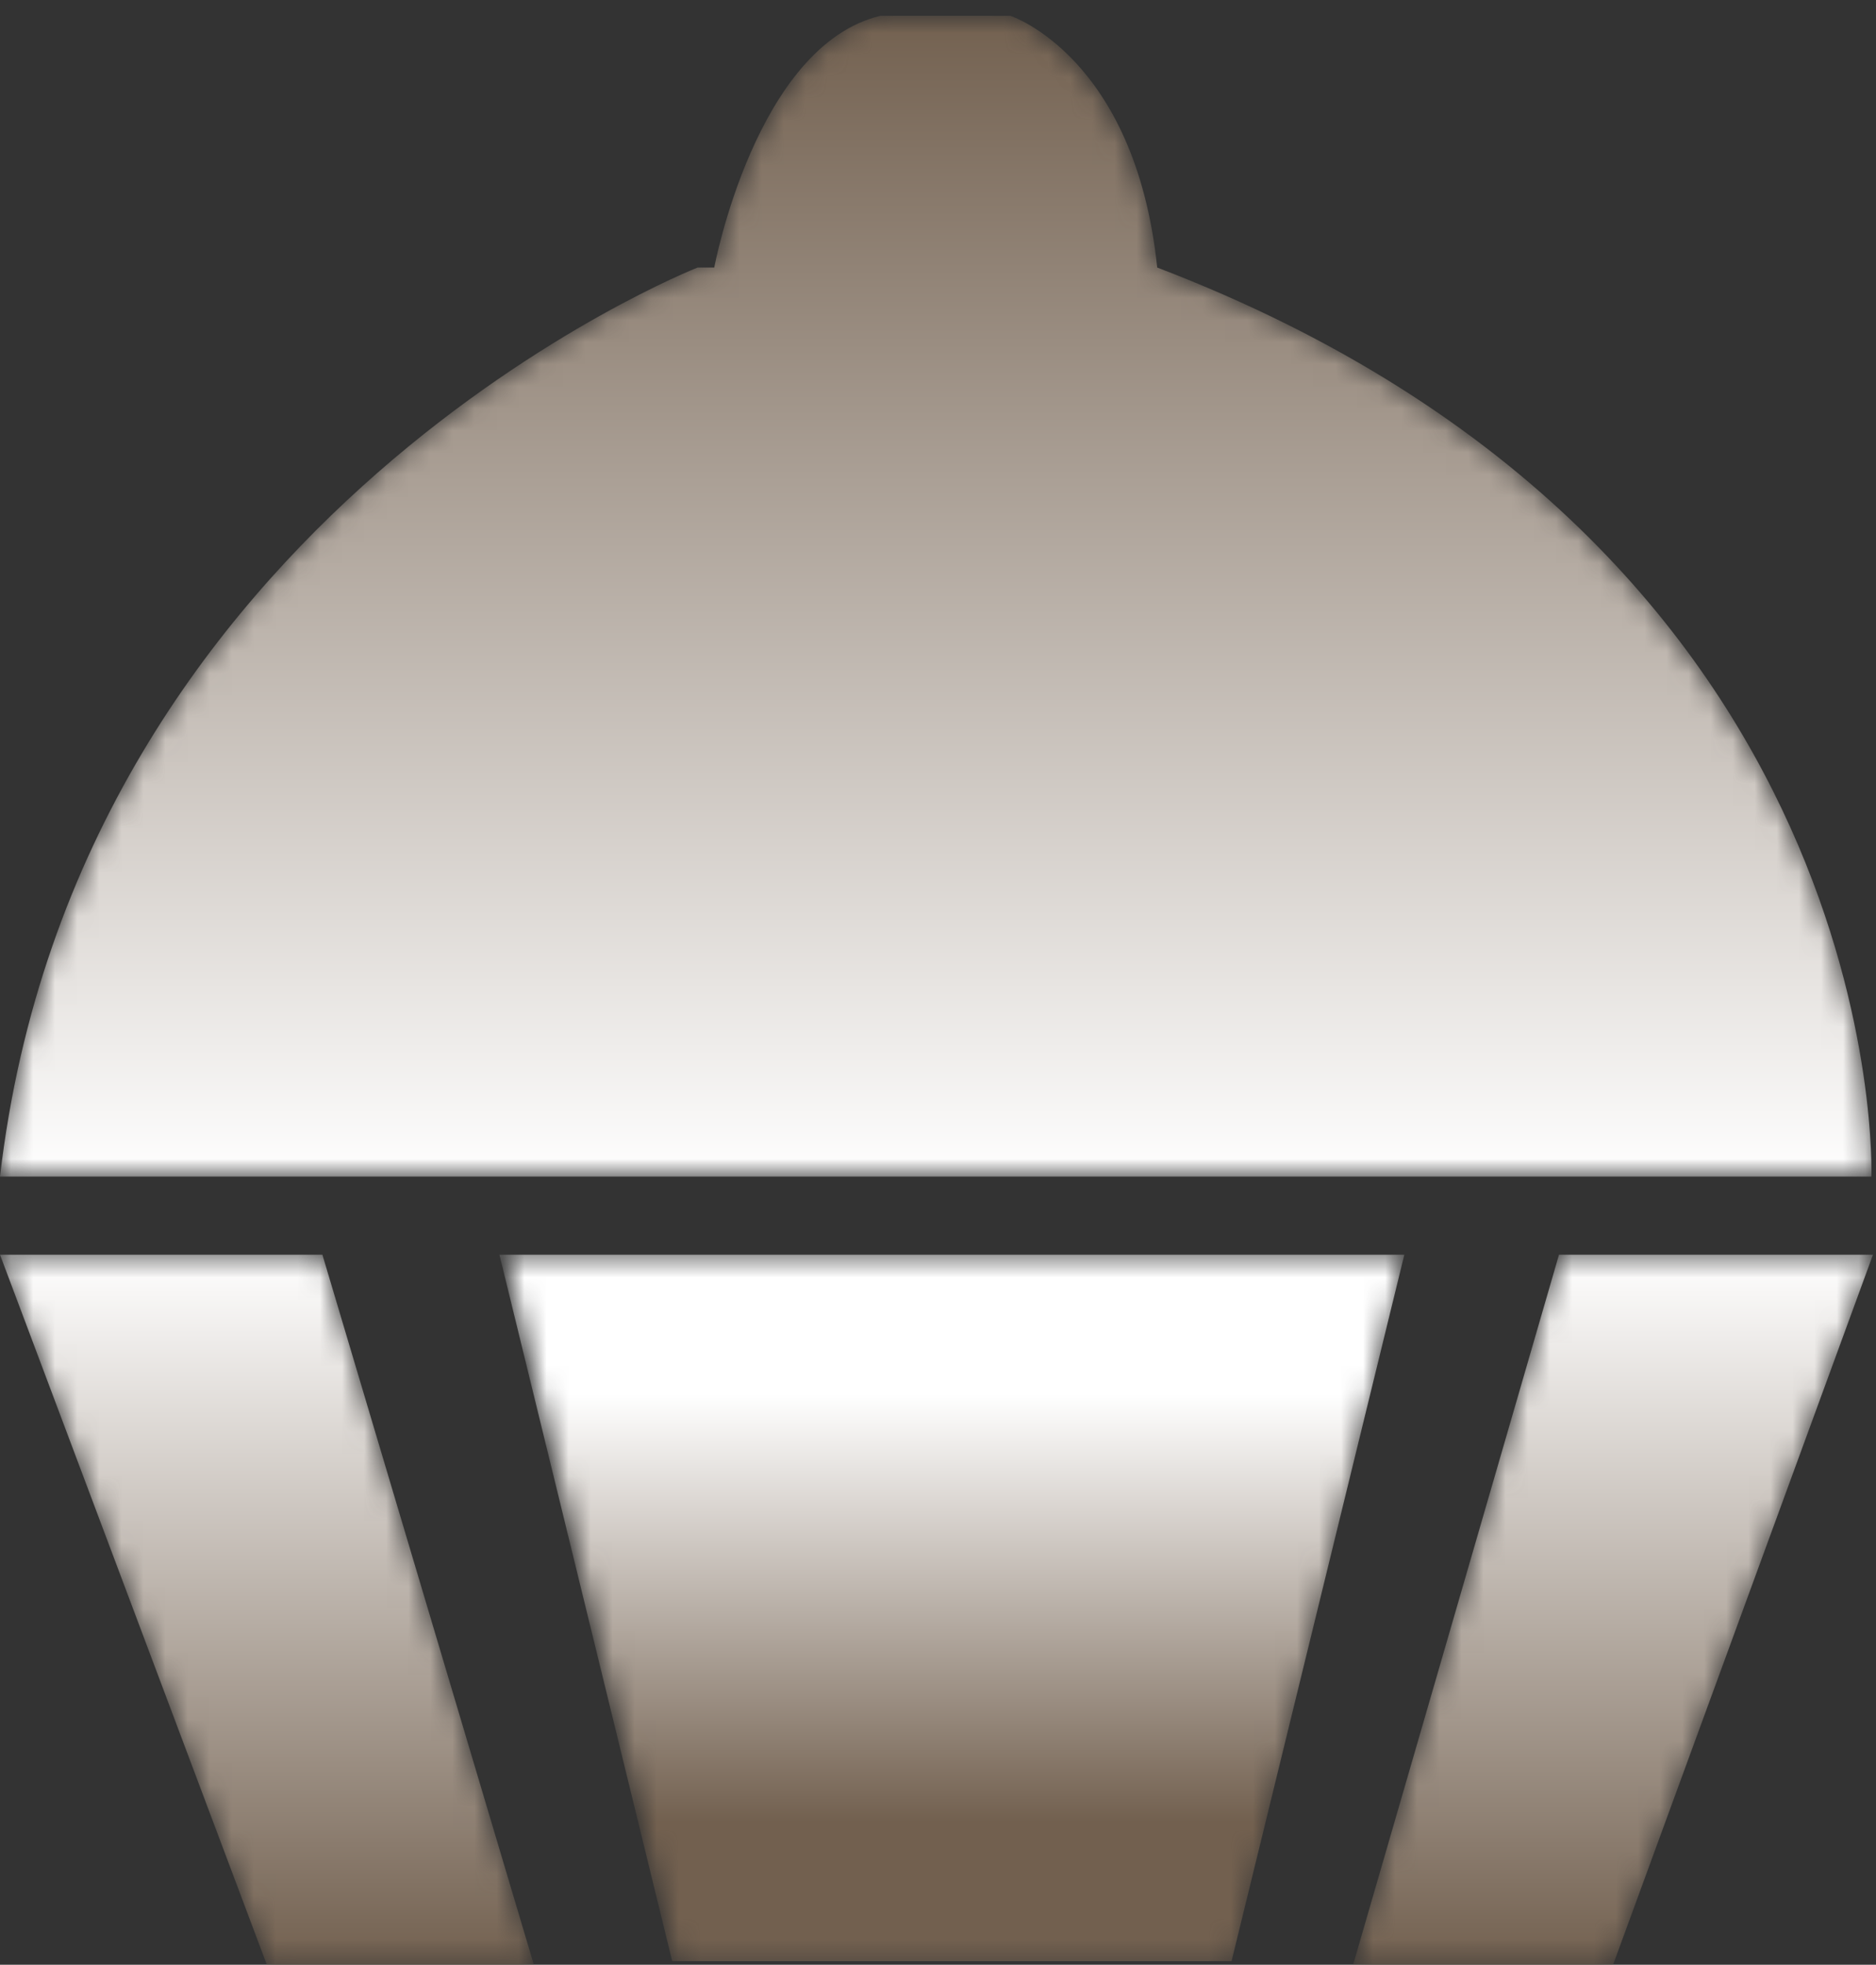 <?xml version="1.0" encoding="UTF-8"?>
<svg width="85px" height="89px" viewBox="0 0 85 89" version="1.1" xmlns="http://www.w3.org/2000/svg" xmlns:xlink="http://www.w3.org/1999/xlink">
    <rect x="0" y="0" width="85" height="89" fill="#333333" stroke="none"/>
    <!-- Generator: Sketch 59.1 (86144) - https://sketch.com -->
    <title>纸杯蛋糕</title>
    <desc>Created with Sketch.</desc>
    <defs>
        <path d="M39.888,0.717 C34.243,2.067 32.362,12.119 32.362,12.119 L32.362,12.119 L31.609,12.119 C31.609,12.119 3.51,23.147 0,53.298 L0,53.298 L84.791,53.298 C84.791,53.298 85.797,24.865 52.432,12.119 L52.432,12.119 C51.43,2.559 45.782,0.717 45.782,0.717 L45.782,0.717 L39.888,0.717 Z" id="path-1"></path>
        <linearGradient x1="50%" y1="100%" x2="50%" y2="0%" id="linearGradient-3">
            <stop stop-color="#FFFFFF" offset="0%"></stop>
            <stop stop-color="#72604F" offset="100%"></stop>
        </linearGradient>
        <polygon id="path-4" points="0 0.463 12.094 32.637 24.192 32.637 14.608 0.463"></polygon>
        <linearGradient x1="50%" y1="0%" x2="50%" y2="100%" id="linearGradient-6">
            <stop stop-color="#FFFFFF" offset="0%"></stop>
            <stop stop-color="#72604F" offset="100%"></stop>
        </linearGradient>
        <polygon id="path-7" points="9.922 0.463 0.591 32.637 12.37 32.637 24.149 0.463"></polygon>
        <linearGradient x1="50%" y1="0%" x2="50%" y2="100%" id="linearGradient-9">
            <stop stop-color="#FFFFFF" offset="0%"></stop>
            <stop stop-color="#72604F" offset="100%"></stop>
        </linearGradient>
        <polygon id="path-10" points="20.993 0.463 0.619 0.463 8.398 32.637 20.993 32.637 33.588 32.637 41.367 0.463"></polygon>
        <linearGradient x1="50%" y1="19.542%" x2="49.999%" y2="80.458%" id="linearGradient-12">
            <stop stop-color="#FFFFFF" offset="0%"></stop>
            <stop stop-color="#72604F" offset="100%"></stop>
        </linearGradient>
    </defs>
    <g id="页面-1" stroke="none" stroke-width="1" fill="none" fill-rule="evenodd">
        <g id="2备份-2" transform="translate(-200, -1571)">
            <g id="工作模式" transform="translate(195, 1571)">
                <g id="纸杯蛋糕" transform="translate(5, 0)">
                    <g id="编组">
                        <mask id="mask-2" fill="white">
                            <use xlink:href="#path-1"></use>
                        </mask>
                        <g id="Clip-2"></g>
                        <path d="M39.888,0.717 C34.243,2.067 32.362,12.119 32.362,12.119 L31.609,12.119 C31.609,12.119 3.51,23.147 0,53.298 L84.791,53.298 C84.791,53.298 85.797,24.865 52.432,12.119 C51.43,2.559 45.782,0.717 45.782,0.717 L39.888,0.717 Z" id="Fill-1" fill="url(#linearGradient-3)" mask="url(#mask-2)"></path>
                    </g>
                    <g id="编组" transform="translate(0, 56.374)">
                        <mask id="mask-5" fill="white">
                            <use xlink:href="#path-4"></use>
                        </mask>
                        <g id="Clip-4"></g>
                        <polygon id="Fill-3" fill="url(#linearGradient-6)" mask="url(#mask-5)" points="0 0.463 12.094 32.637 24.192 32.637 14.608 0.463"></polygon>
                    </g>
                    <g id="编组" transform="translate(60.714, 56.374)">
                        <mask id="mask-8" fill="white">
                            <use xlink:href="#path-7"></use>
                        </mask>
                        <g id="Clip-6"></g>
                        <polygon id="Fill-5" fill="url(#linearGradient-9)" mask="url(#mask-8)" points="9.922 0.463 0.591 32.637 12.37 32.637 24.149 0.463"></polygon>
                    </g>
                    <g id="编组" transform="translate(22.262, 56.374)">
                        <mask id="mask-11" fill="white">
                            <use xlink:href="#path-10"></use>
                        </mask>
                        <g id="Clip-8"></g>
                        <polygon id="Fill-7" fill="url(#linearGradient-12)" mask="url(#mask-11)" points="20.867 0.463 0.367 0.463 8.194 32.463 20.867 32.463 33.539 32.463 41.367 0.463"></polygon>
                    </g>
                </g>
            </g>
        </g>
    </g>
</svg>
